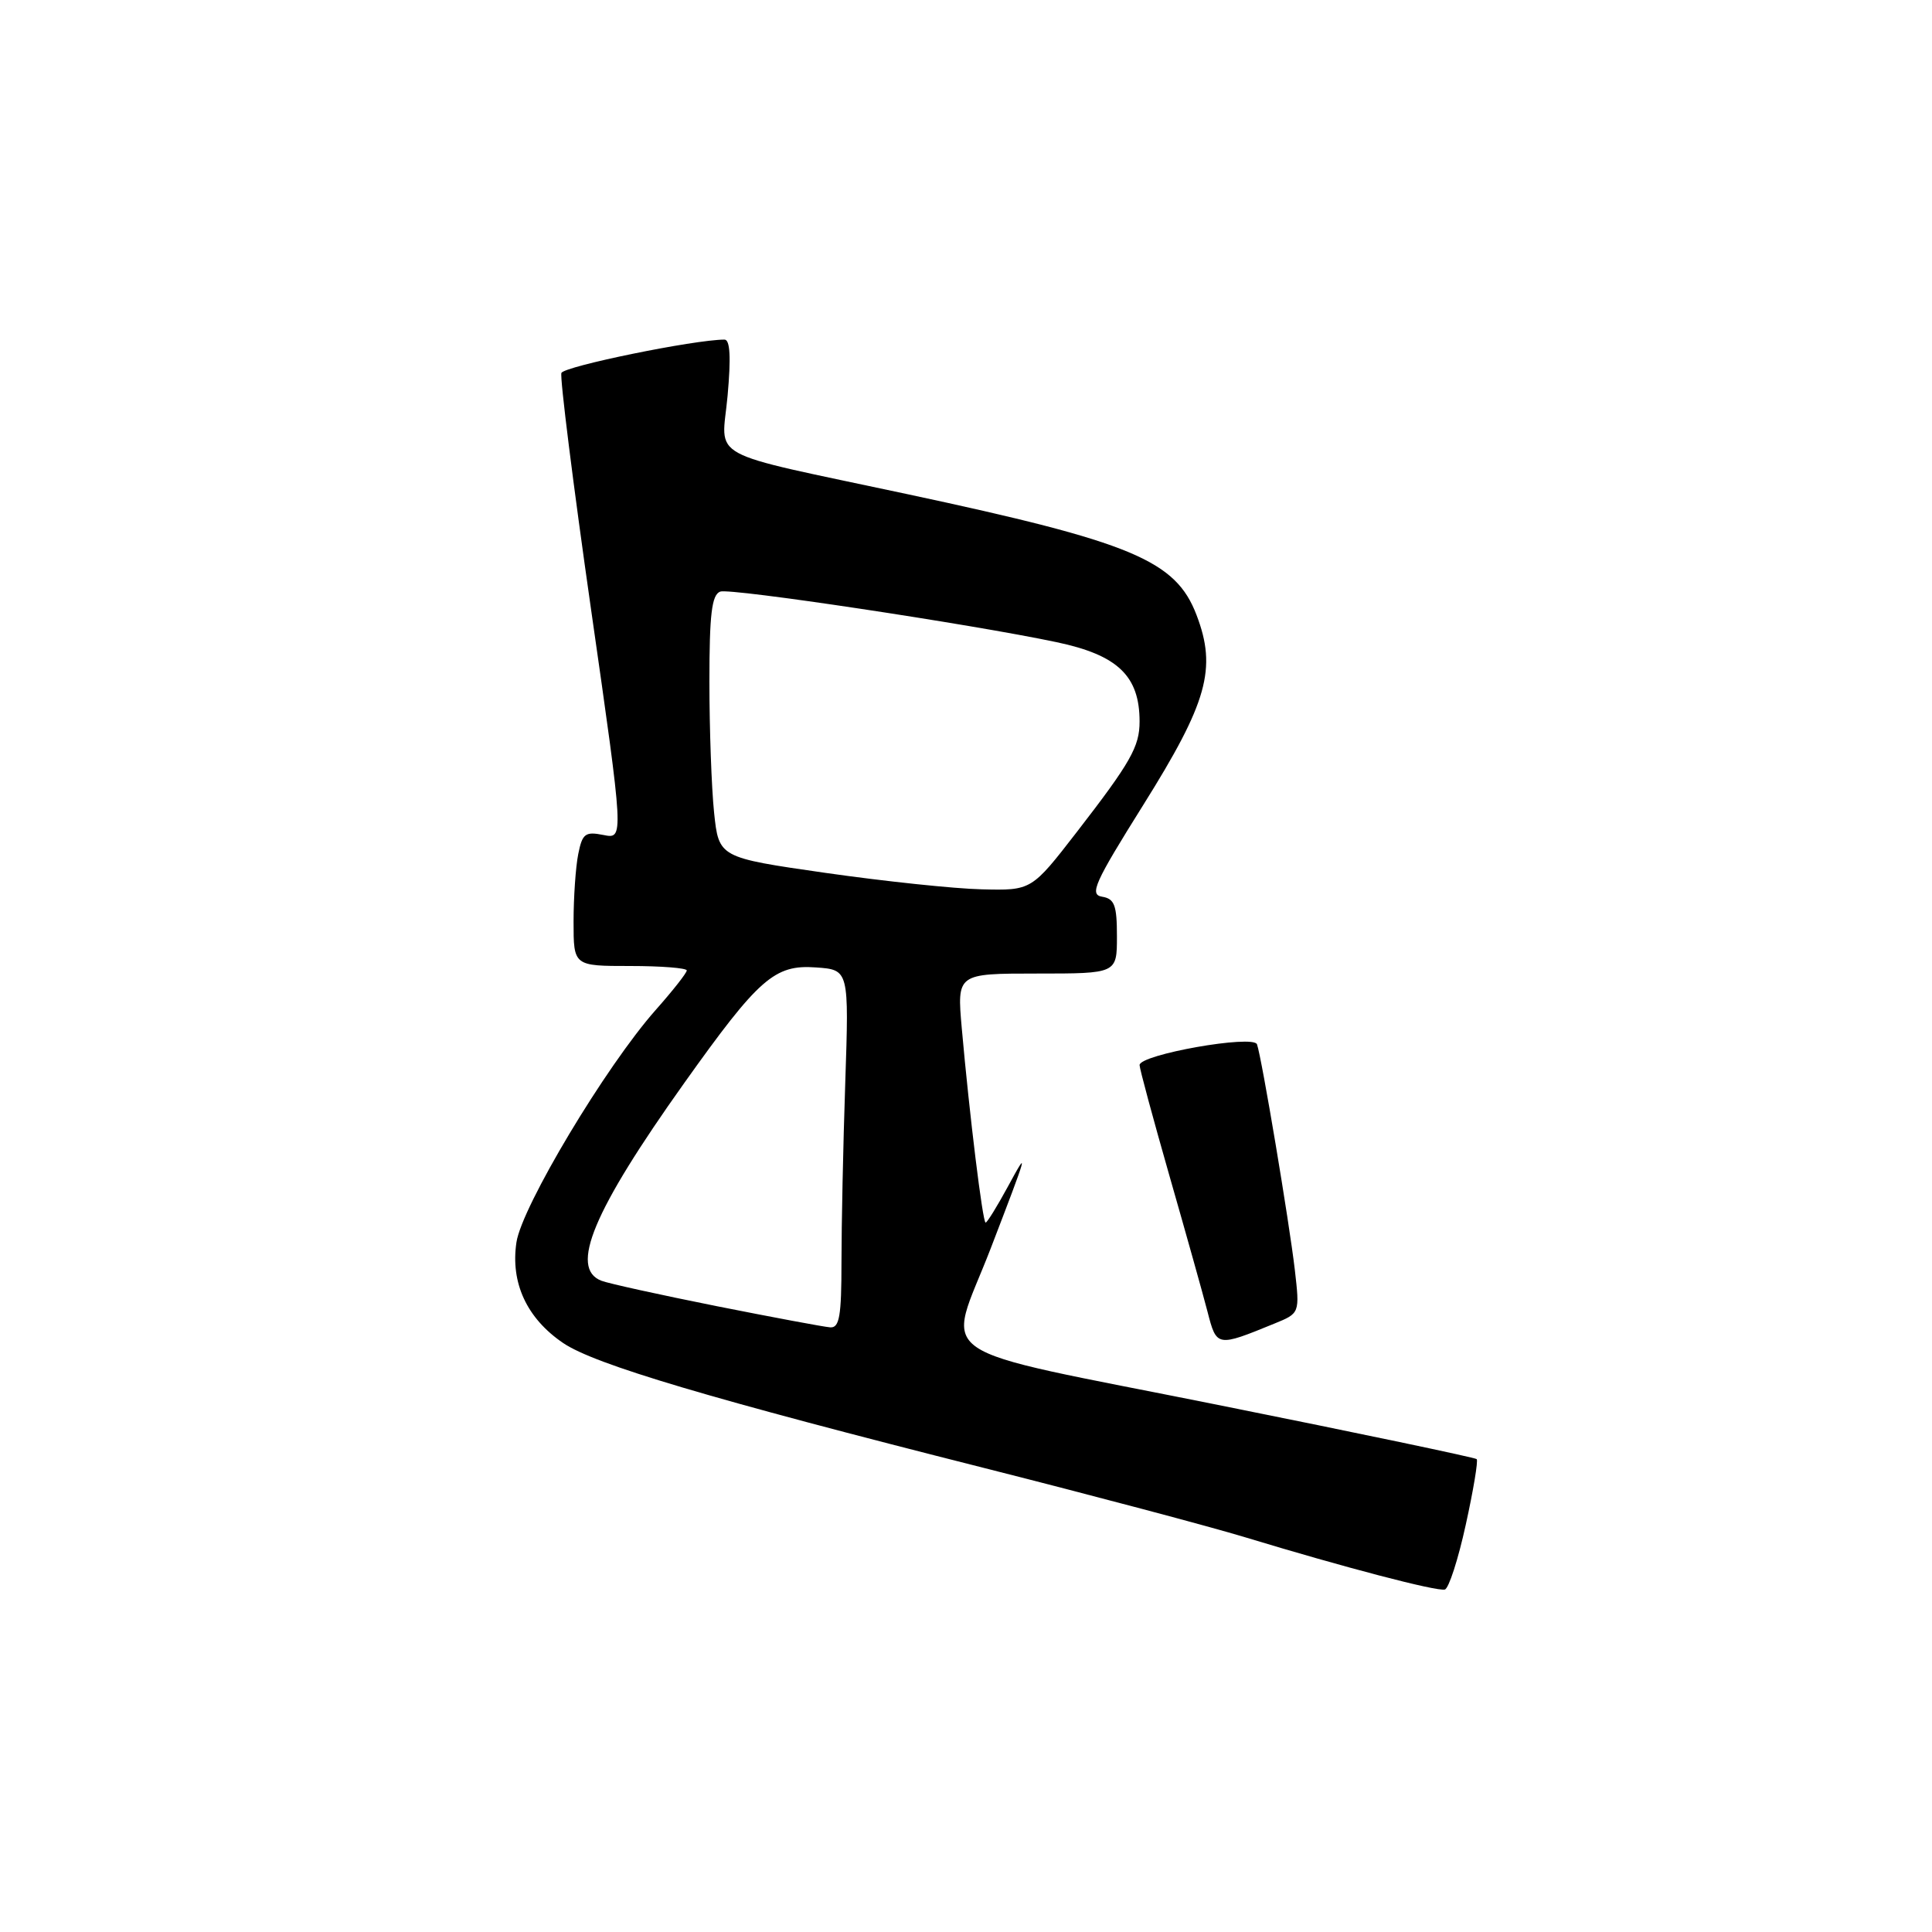<?xml version="1.0" encoding="UTF-8" standalone="no"?>
<!DOCTYPE svg PUBLIC "-//W3C//DTD SVG 1.1//EN" "http://www.w3.org/Graphics/SVG/1.1/DTD/svg11.dtd" >
<svg xmlns="http://www.w3.org/2000/svg" xmlns:xlink="http://www.w3.org/1999/xlink" version="1.1" viewBox="0 0 256 256">
 <g >
 <path fill="currentColor"
d=" M 194.22 202.04 C 195.23 197.46 195.88 193.55 195.67 193.34 C 195.47 193.14 180.05 189.90 161.40 186.16 C 122.08 178.27 125.43 180.57 131.27 165.43 C 136.24 152.50 136.38 152.01 133.54 157.25 C 132.12 159.86 130.80 162.00 130.60 162.00 C 130.21 162.00 128.46 147.76 127.44 136.25 C 126.80 129.00 126.80 129.00 137.40 129.00 C 148.00 129.00 148.00 129.00 148.00 124.07 C 148.00 119.95 147.68 119.09 146.04 118.82 C 144.32 118.54 145.01 117.01 151.49 106.66 C 160.00 93.07 161.26 88.59 158.55 81.50 C 155.79 74.25 150.04 71.85 120.24 65.48 C 93.01 59.66 95.63 61.09 96.41 52.43 C 96.87 47.33 96.74 45.00 96.00 45.00 C 92.03 45.00 74.73 48.54 74.39 49.42 C 74.17 50.01 75.94 64.15 78.33 80.84 C 82.68 111.19 82.68 111.19 79.96 110.64 C 77.55 110.16 77.16 110.45 76.62 113.17 C 76.28 114.87 76.00 118.89 76.00 122.13 C 76.00 128.00 76.00 128.00 83.50 128.00 C 87.62 128.00 91.00 128.27 91.00 128.59 C 91.00 128.92 89.14 131.28 86.87 133.84 C 80.28 141.28 69.14 159.87 68.43 164.62 C 67.63 169.98 69.80 174.68 74.61 177.95 C 78.78 180.79 94.07 185.33 130.50 194.54 C 144.80 198.16 160.32 202.28 165.00 203.70 C 178.10 207.68 190.40 210.90 191.45 210.62 C 191.97 210.48 193.22 206.62 194.22 202.04 Z  M 168.87 175.38 C 172.23 174.01 172.23 174.01 171.57 168.25 C 170.83 161.91 167.19 140.16 166.56 138.38 C 166.09 137.06 151.00 139.73 151.00 141.13 C 151.00 141.60 152.78 148.18 154.94 155.74 C 157.11 163.31 159.39 171.44 160.00 173.80 C 161.21 178.50 161.24 178.50 168.87 175.38 Z  M 94.95 173.07 C 87.50 171.58 80.63 170.07 79.70 169.71 C 75.41 168.07 78.59 160.47 90.67 143.50 C 100.56 129.61 102.63 127.79 108.12 128.19 C 112.50 128.50 112.50 128.50 112.00 143.50 C 111.72 151.75 111.50 162.44 111.50 167.25 C 111.50 174.41 111.23 175.98 110.00 175.88 C 109.17 175.82 102.40 174.55 94.95 173.07 Z  M 109.37 115.66 C 95.25 113.63 95.25 113.63 94.62 107.67 C 94.28 104.39 94.00 96.58 94.00 90.32 C 94.00 81.37 94.31 78.82 95.43 78.39 C 96.72 77.89 128.68 82.70 140.00 85.09 C 148.11 86.80 151.00 89.56 151.00 95.61 C 151.00 98.94 149.81 101.03 142.68 110.25 C 136.68 118.00 136.68 118.00 130.09 117.84 C 126.46 117.76 117.14 116.77 109.37 115.66 Z "/>
</g>
</svg>